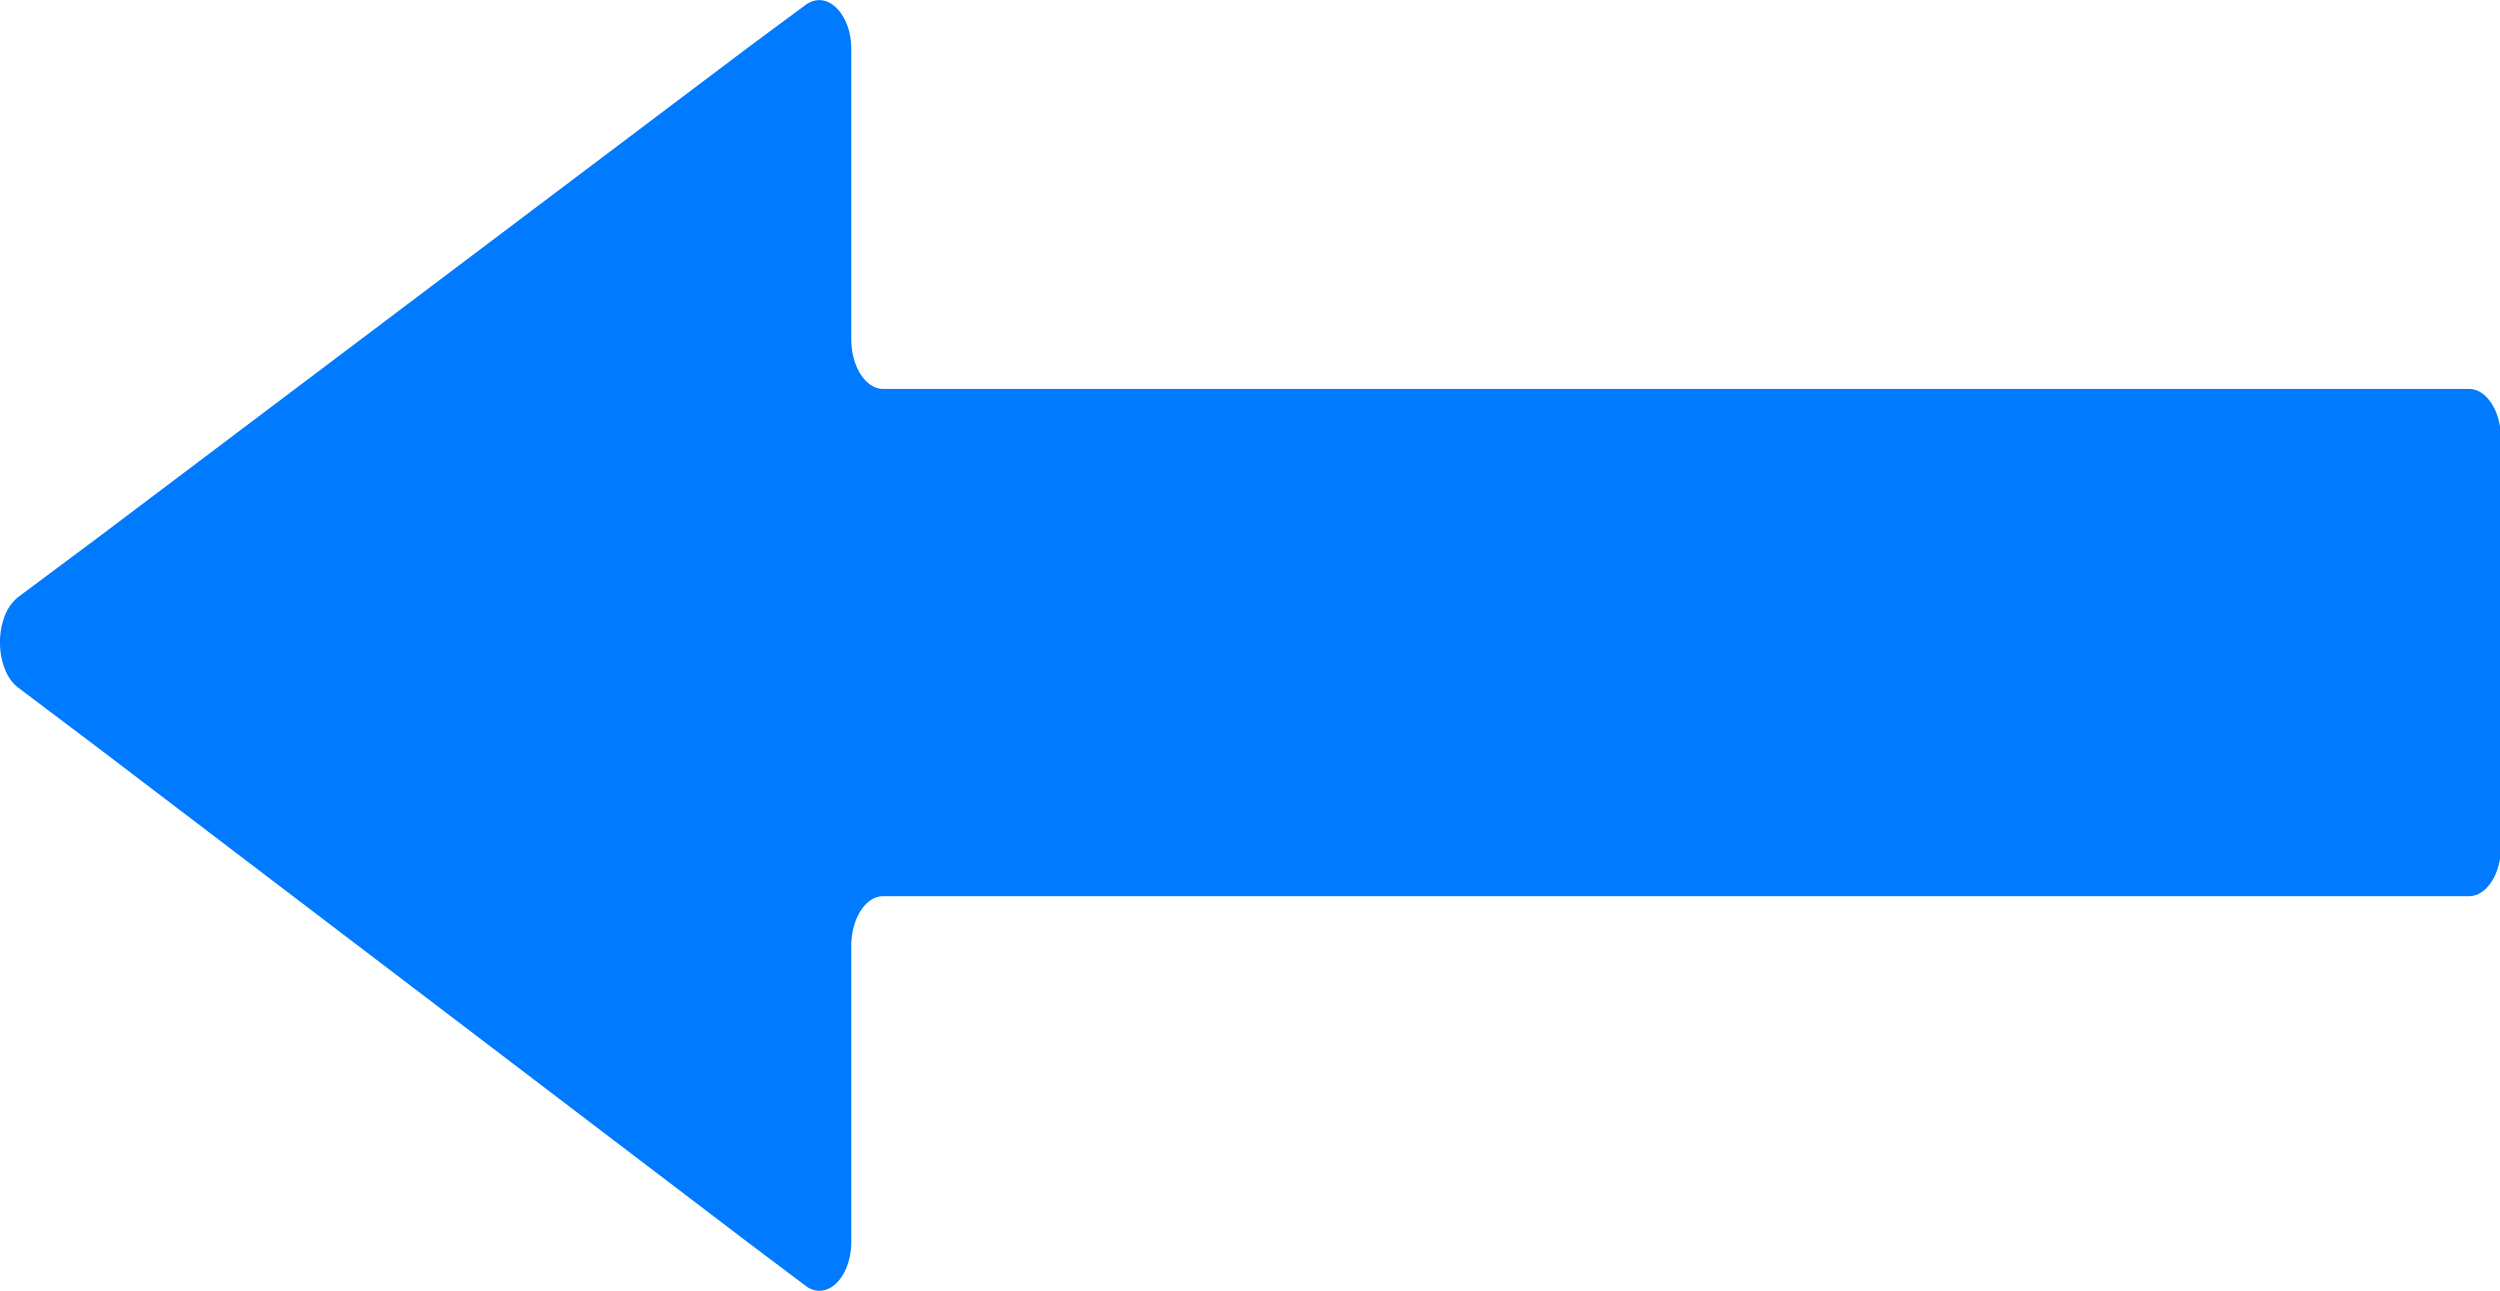 <svg xmlns="http://www.w3.org/2000/svg" viewBox="0 0 215.97 111.51"><defs><style>.cls-1{fill:#007bff;}</style></defs><g id="Layer_2" data-name="Layer 2"><g id="Layer_1-2" data-name="Layer 1"><path class="cls-1" d="M1.54,51.6l7-5.22L64.6,4.12l5-3.7c1.38-1,3-.1,3.69,2.05l.06.21a6.49,6.49,0,0,1,.19,1.6v25c0,2.38,1.23,4.31,2.75,4.32h137c1.52,0,2.76,1.92,2.77,4.29V73.1c0,2.39-1.24,4.32-2.77,4.32h-137c-1.51,0-2.74,1.93-2.75,4.29v25.52a6.49,6.49,0,0,1-.19,1.6c-.59,2.21-2.2,3.26-3.62,2.35l-.13-.1-5-3.76L8.49,64.62l-7-5.28C.16,58.28-.39,55.68.29,53.55A4,4,0,0,1,1.54,51.6Z"/></g></g></svg>